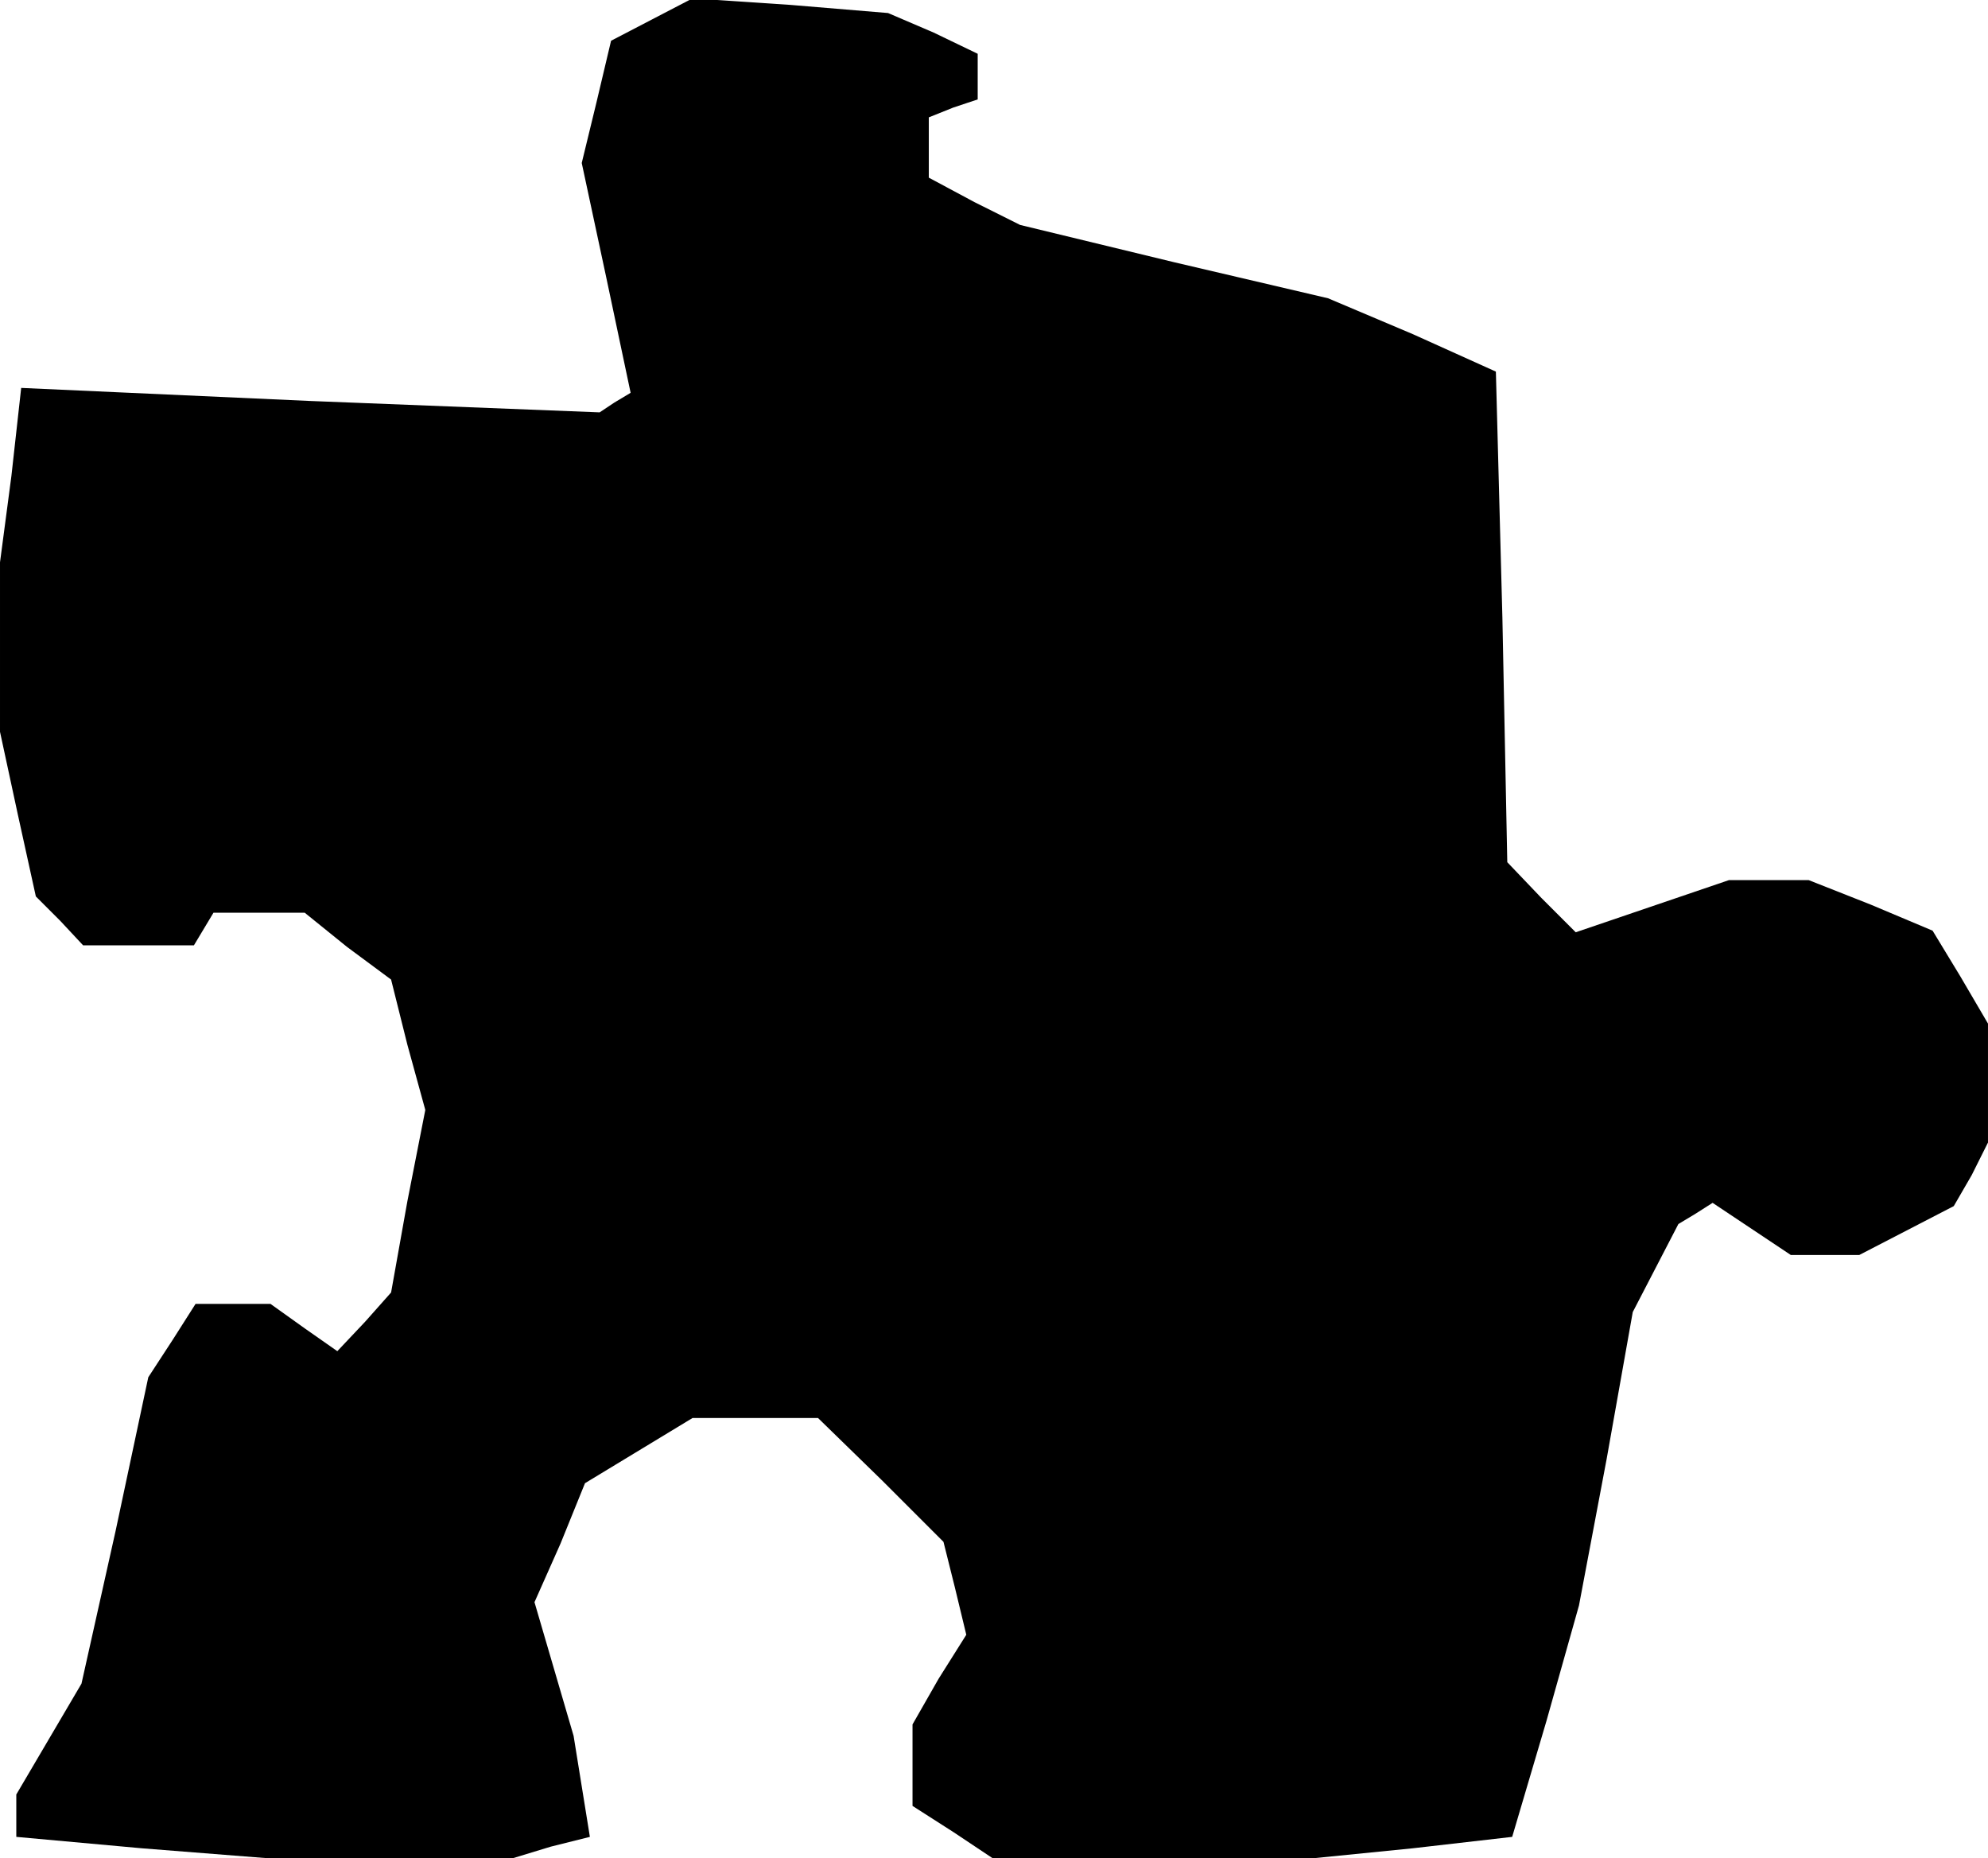<?xml version="1.0" standalone="no"?>
<!DOCTYPE svg PUBLIC "-//W3C//DTD SVG 20010904//EN"
 "http://www.w3.org/TR/2001/REC-SVG-20010904/DTD/svg10.dtd">
<svg version="1.0" xmlns="http://www.w3.org/2000/svg"
 width="122pt" height="114pt" viewBox="0 0 122 114"
 preserveAspectRatio="xMidYMid meet">
<g transform="translate(0,114) scale(0.1,-0.1)"
fill="#000000" stroke="none">
<path d="M400 1128 l-25 -13 -9 -38 -9 -37 15 -70 15 -71 -10 -6 -9 -6 -178 7
-177 8 -6 -54 -7 -53 0 -52 0 -52 11 -51 11 -50 15 -15 14 -15 34 0 34 0 6 10
6 10 28 0 28 0 26 -21 27 -20 10 -40 11 -40 -11 -56 -10 -56 -16 -18 -17 -18
-20 14 -21 15 -23 0 -23 0 -14 -22 -15 -23 -20 -94 -21 -94 -20 -34 -20 -34 0
-13 0 -13 77 -7 76 -6 76 0 76 0 23 7 24 6 -5 31 -5 31 -12 41 -12 41 16 36
15 37 33 20 33 20 39 0 38 0 39 -38 38 -38 7 -28 7 -29 -17 -27 -16 -28 0 -25
0 -25 25 -16 24 -16 99 0 99 0 60 6 61 7 21 71 20 71 17 90 16 90 14 27 14 27
10 6 11 7 24 -16 24 -16 21 0 21 0 29 15 29 15 11 19 10 20 0 36 0 37 -17 29
-17 28 -38 16 -38 15 -25 0 -24 0 -47 -16 -47 -16 -21 21 -21 22 -3 150 -4
151 -51 23 -52 22 -94 22 -95 23 -28 14 -28 15 0 18 0 19 15 6 15 5 0 14 0 14
-27 13 -28 12 -60 5 -60 4 -25 -13z"/>
</g>
</svg>
